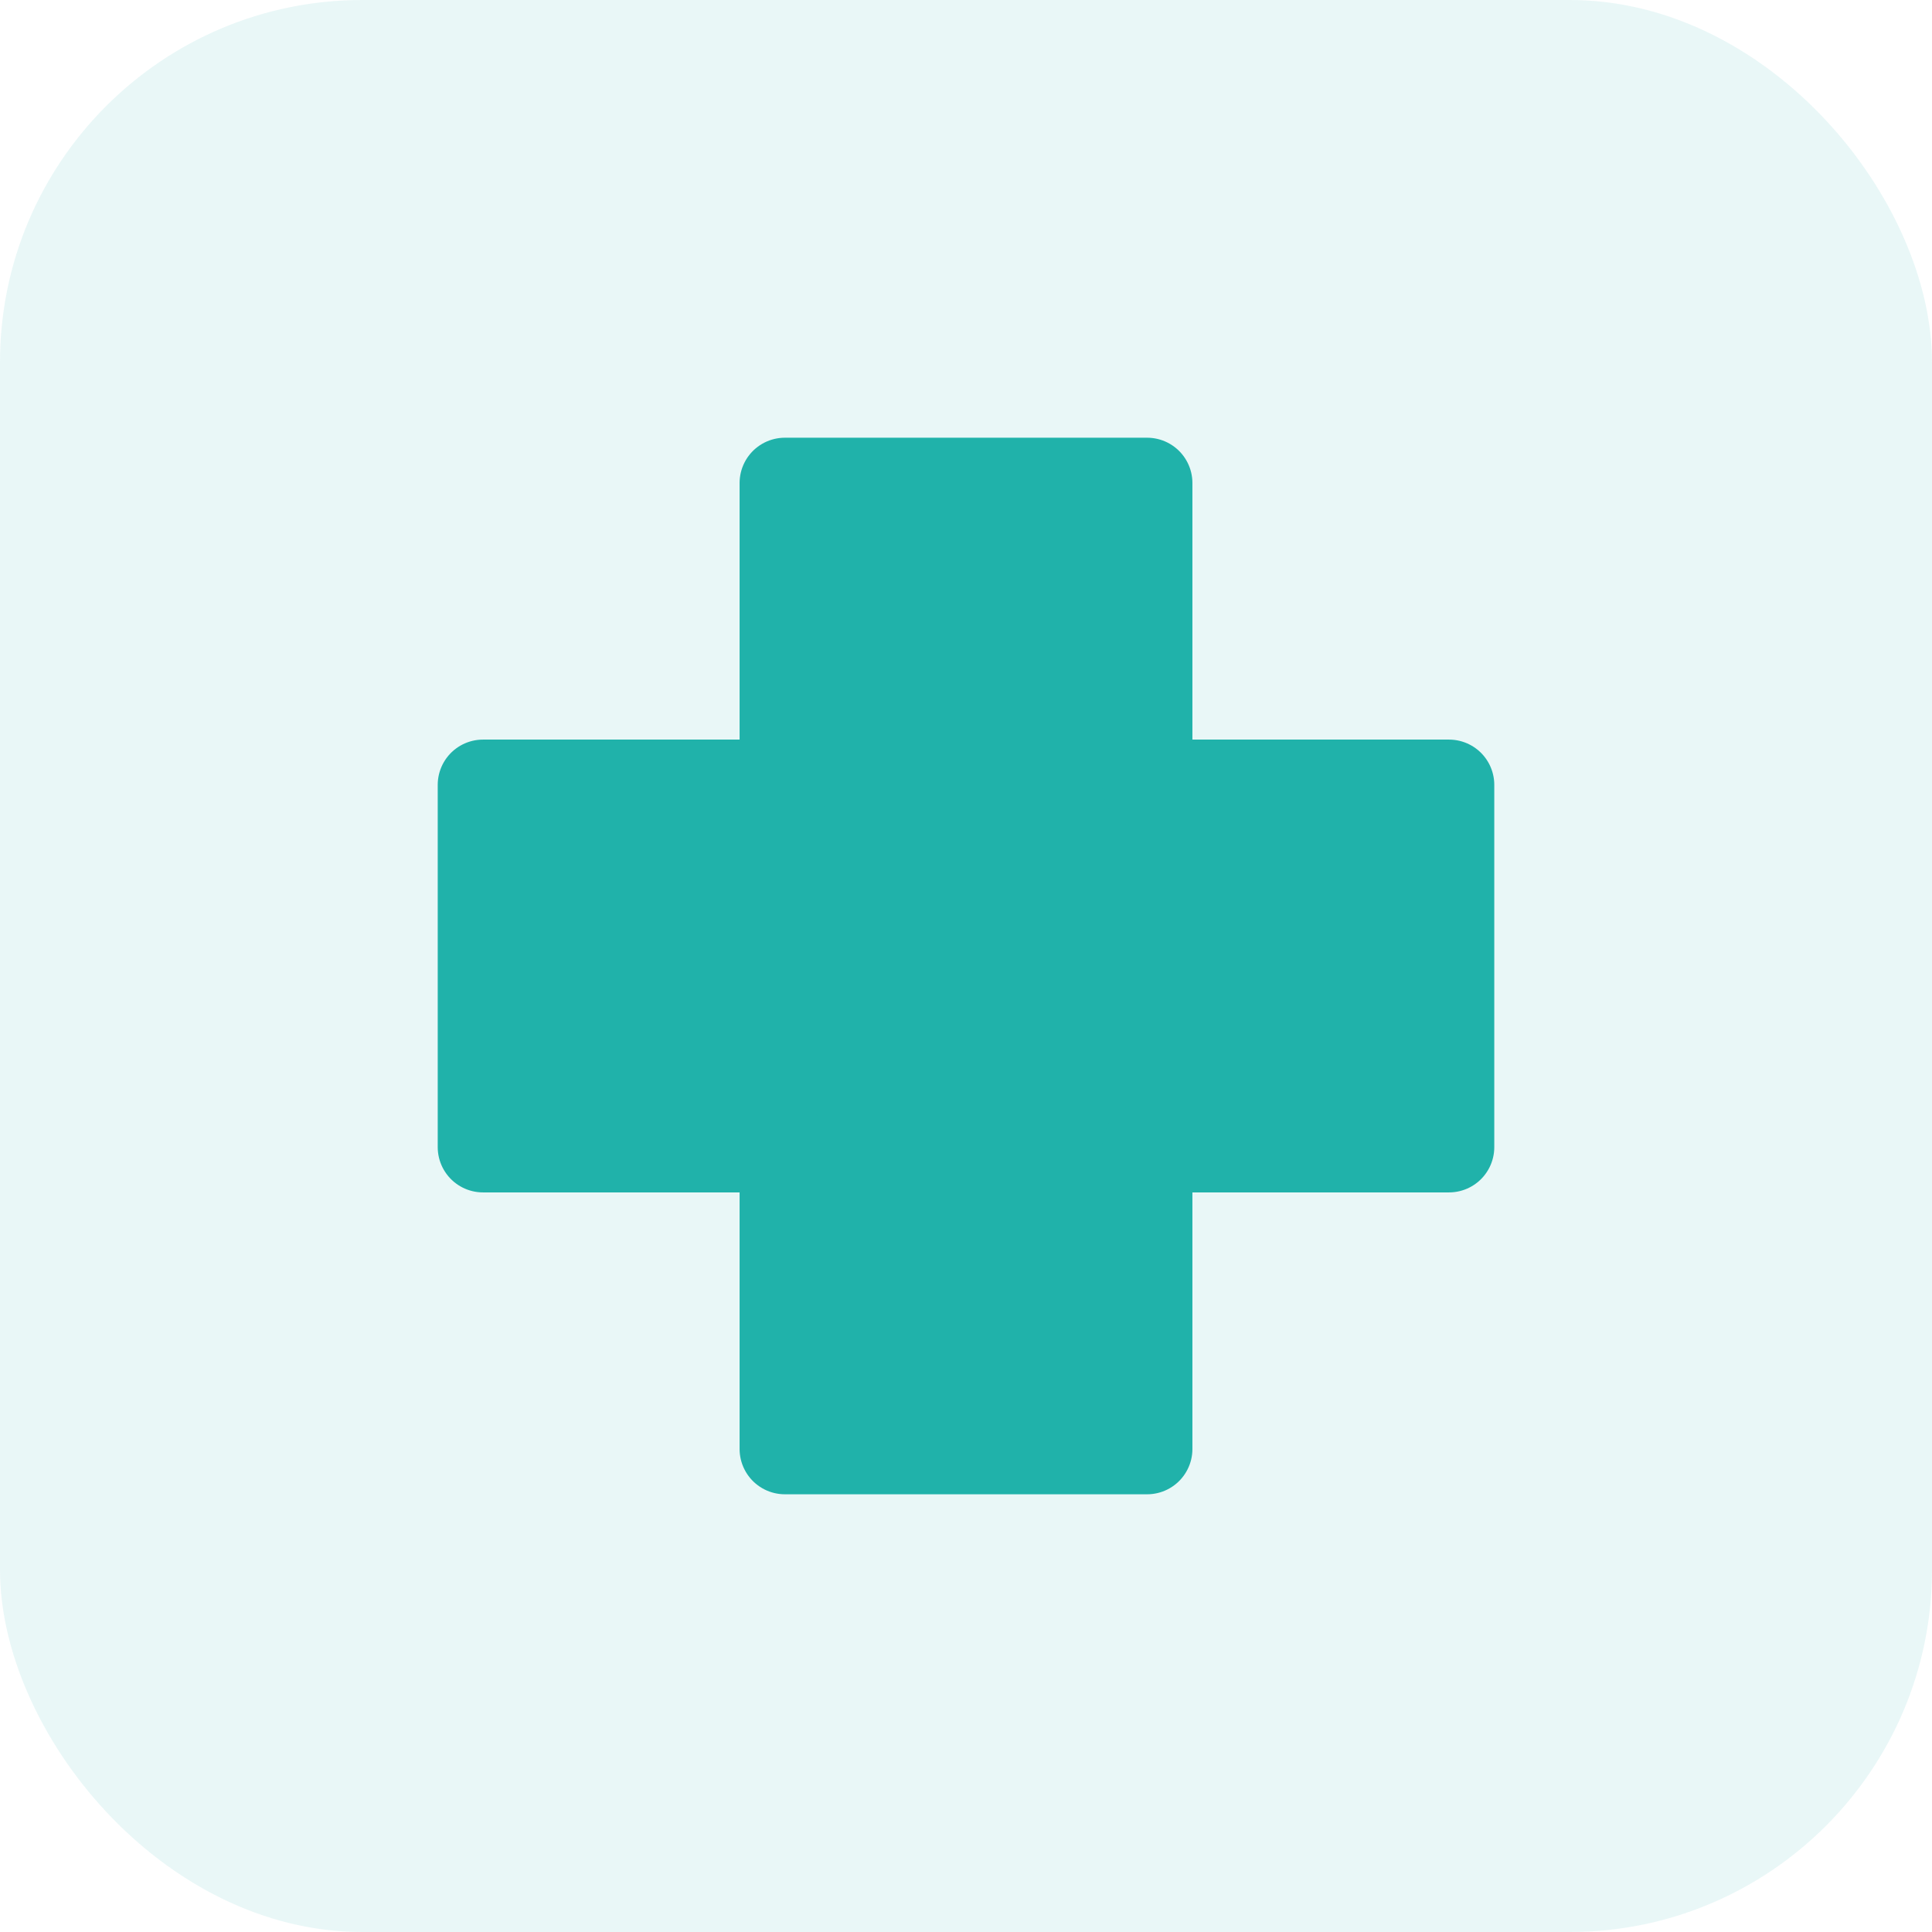 <svg xmlns="http://www.w3.org/2000/svg" width="32" height="32" viewBox="0 0 32 32">
  <rect width="32" height="32" rx="6" fill="#20B2AA" opacity="0.1"/>
  <path d="M19 13h5v6h-5v5h-6v-5H8v-6h5V8h6v5z" fill="#20B2AA" stroke="#20B2AA" stroke-width="1.5" stroke-linecap="round" stroke-linejoin="round"/>
</svg> 